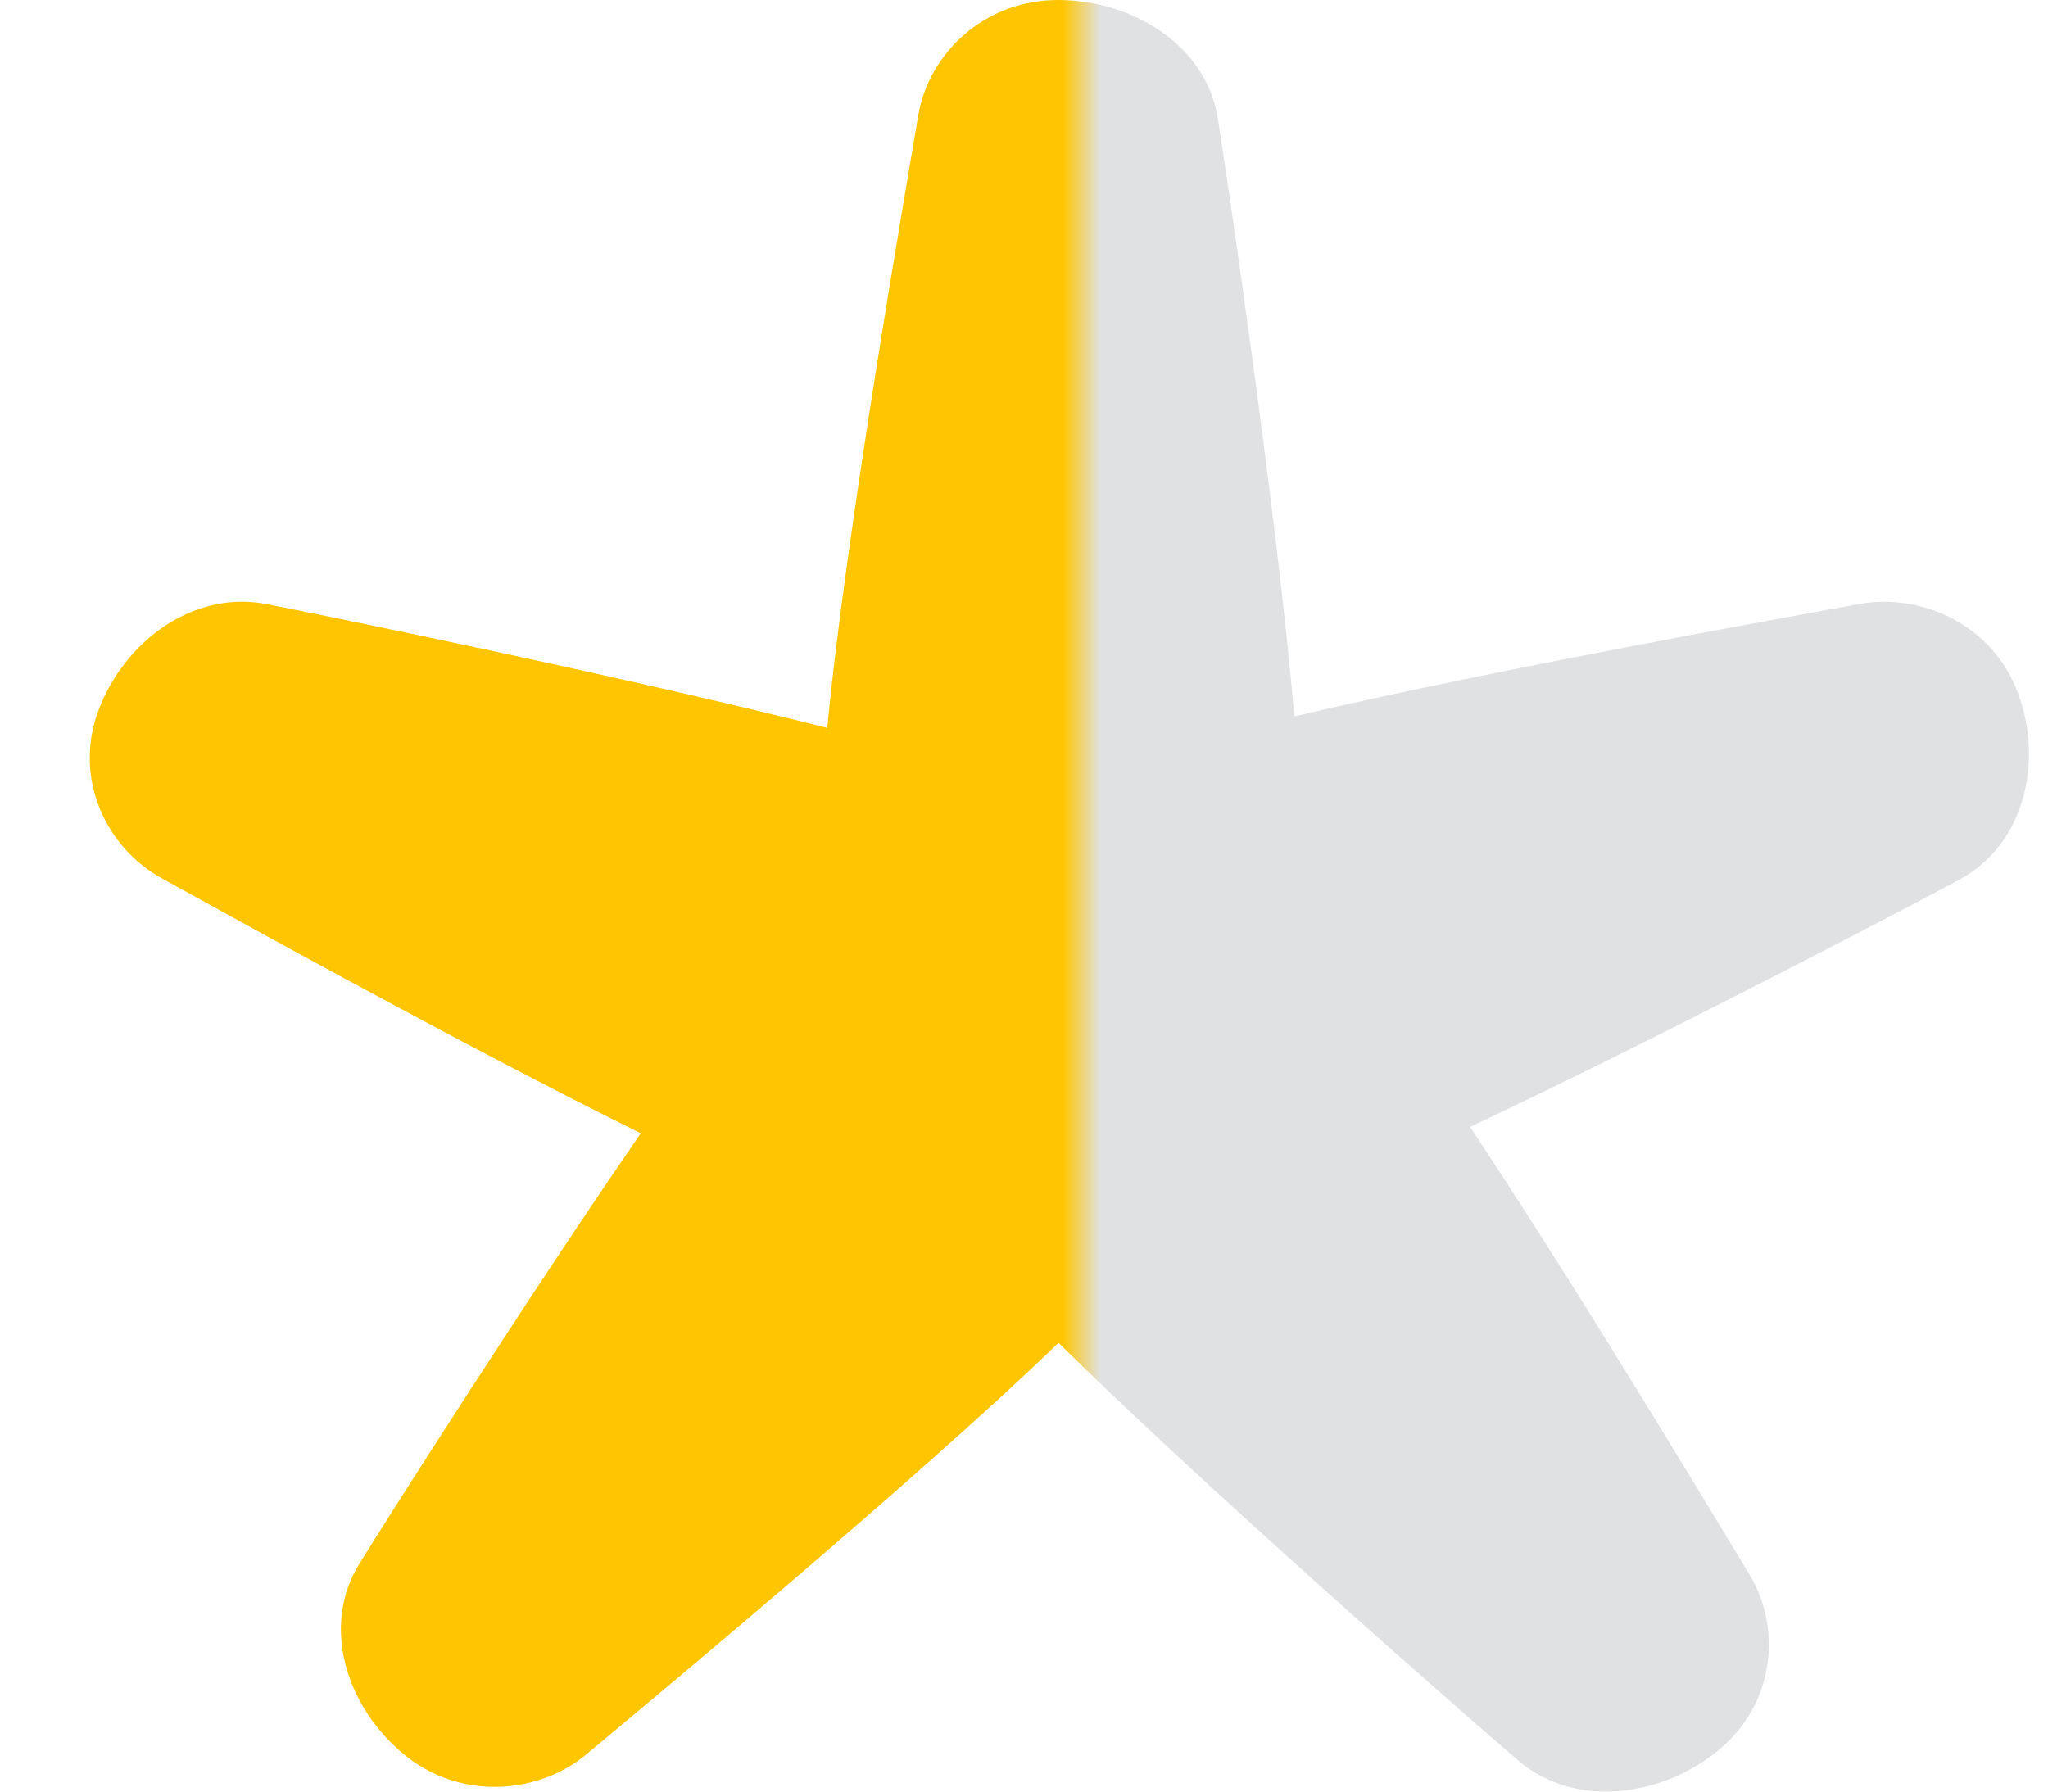 <?xml version="1.0" encoding="UTF-8" standalone="no"?>
<svg width="16px" height="14px" viewBox="0 0 16 14" version="1.1" xmlns="http://www.w3.org/2000/svg" xmlns:xlink="http://www.w3.org/1999/xlink">
    <!-- Generator: Sketch 3.8.2 (29753) - http://www.bohemiancoding.com/sketch -->
    <title>estrelas 3</title>
    <desc>Created with Sketch.</desc>
    <defs>
        <linearGradient x1="52.141%" y1="50%" x2="50.246%" y2="50%" id="linearGradient-1">
            <stop stop-color="#E0E1E2" offset="0%"></stop>
            <stop stop-color="#FFC600" offset="100%"></stop>
        </linearGradient>
    </defs>
    <g id="Home-Logado" stroke="none" stroke-width="1" fill="none" fill-rule="evenodd">
        <g id="Desktop-HD" transform="translate(-562, -732)" fill="url(#linearGradient-1)">
            <g id="Ultimos-Vistos-1-produto" transform="translate(106.08, 478)">
                <g id="Card-1" transform="translate(0.92, 60)">
                    <g transform="translate(16.011, 0)" id="Info-produto">
                        <g transform="translate(379.253, 21)">
                            <g id="Recomendam-+-Avaliacao" transform="translate(2.001, 167)">
                                <g id="Avaliacao" transform="translate(0, 6)">
                                    <g id="Estrelas">
                                        <path d="M67.847,5.598 C67.714,4.04 67.316,1.338 67.247,0.914 C67.156,0.361 66.593,0.003 66.007,1.98027615e-05 C65.419,-0.003 64.988,0.426 64.909,0.901 C64.837,1.335 64.343,4.152 64.198,5.688 C62.624,5.289 60.212,4.796 59.809,4.719 C59.246,4.614 58.71,5.008 58.506,5.546 C58.302,6.084 58.568,6.627 58.997,6.862 C59.337,7.049 61.296,8.141 62.741,8.856 C61.846,10.155 60.732,11.911 60.538,12.227 C60.244,12.707 60.439,13.335 60.887,13.706 C61.334,14.077 61.948,14.02 62.321,13.705 C62.661,13.42 64.881,11.58 66.005,10.493 C67.118,11.597 69.265,13.475 69.602,13.762 C70.036,14.128 70.702,14.049 71.154,13.682 C71.606,13.316 71.654,12.716 71.402,12.303 C71.206,11.98 70.099,10.129 69.22,8.806 C70.681,8.118 72.702,7.059 73.047,6.871 C73.548,6.599 73.7,5.96 73.502,5.42 C73.305,4.88 72.743,4.631 72.26,4.72 C71.857,4.795 69.429,5.225 67.847,5.598 Z" id="estrelas-3"></path>
                                    </g>
                                </g>
                            </g>
                        </g>
                    </g>
                </g>
            </g>
        </g>
    </g>
</svg>